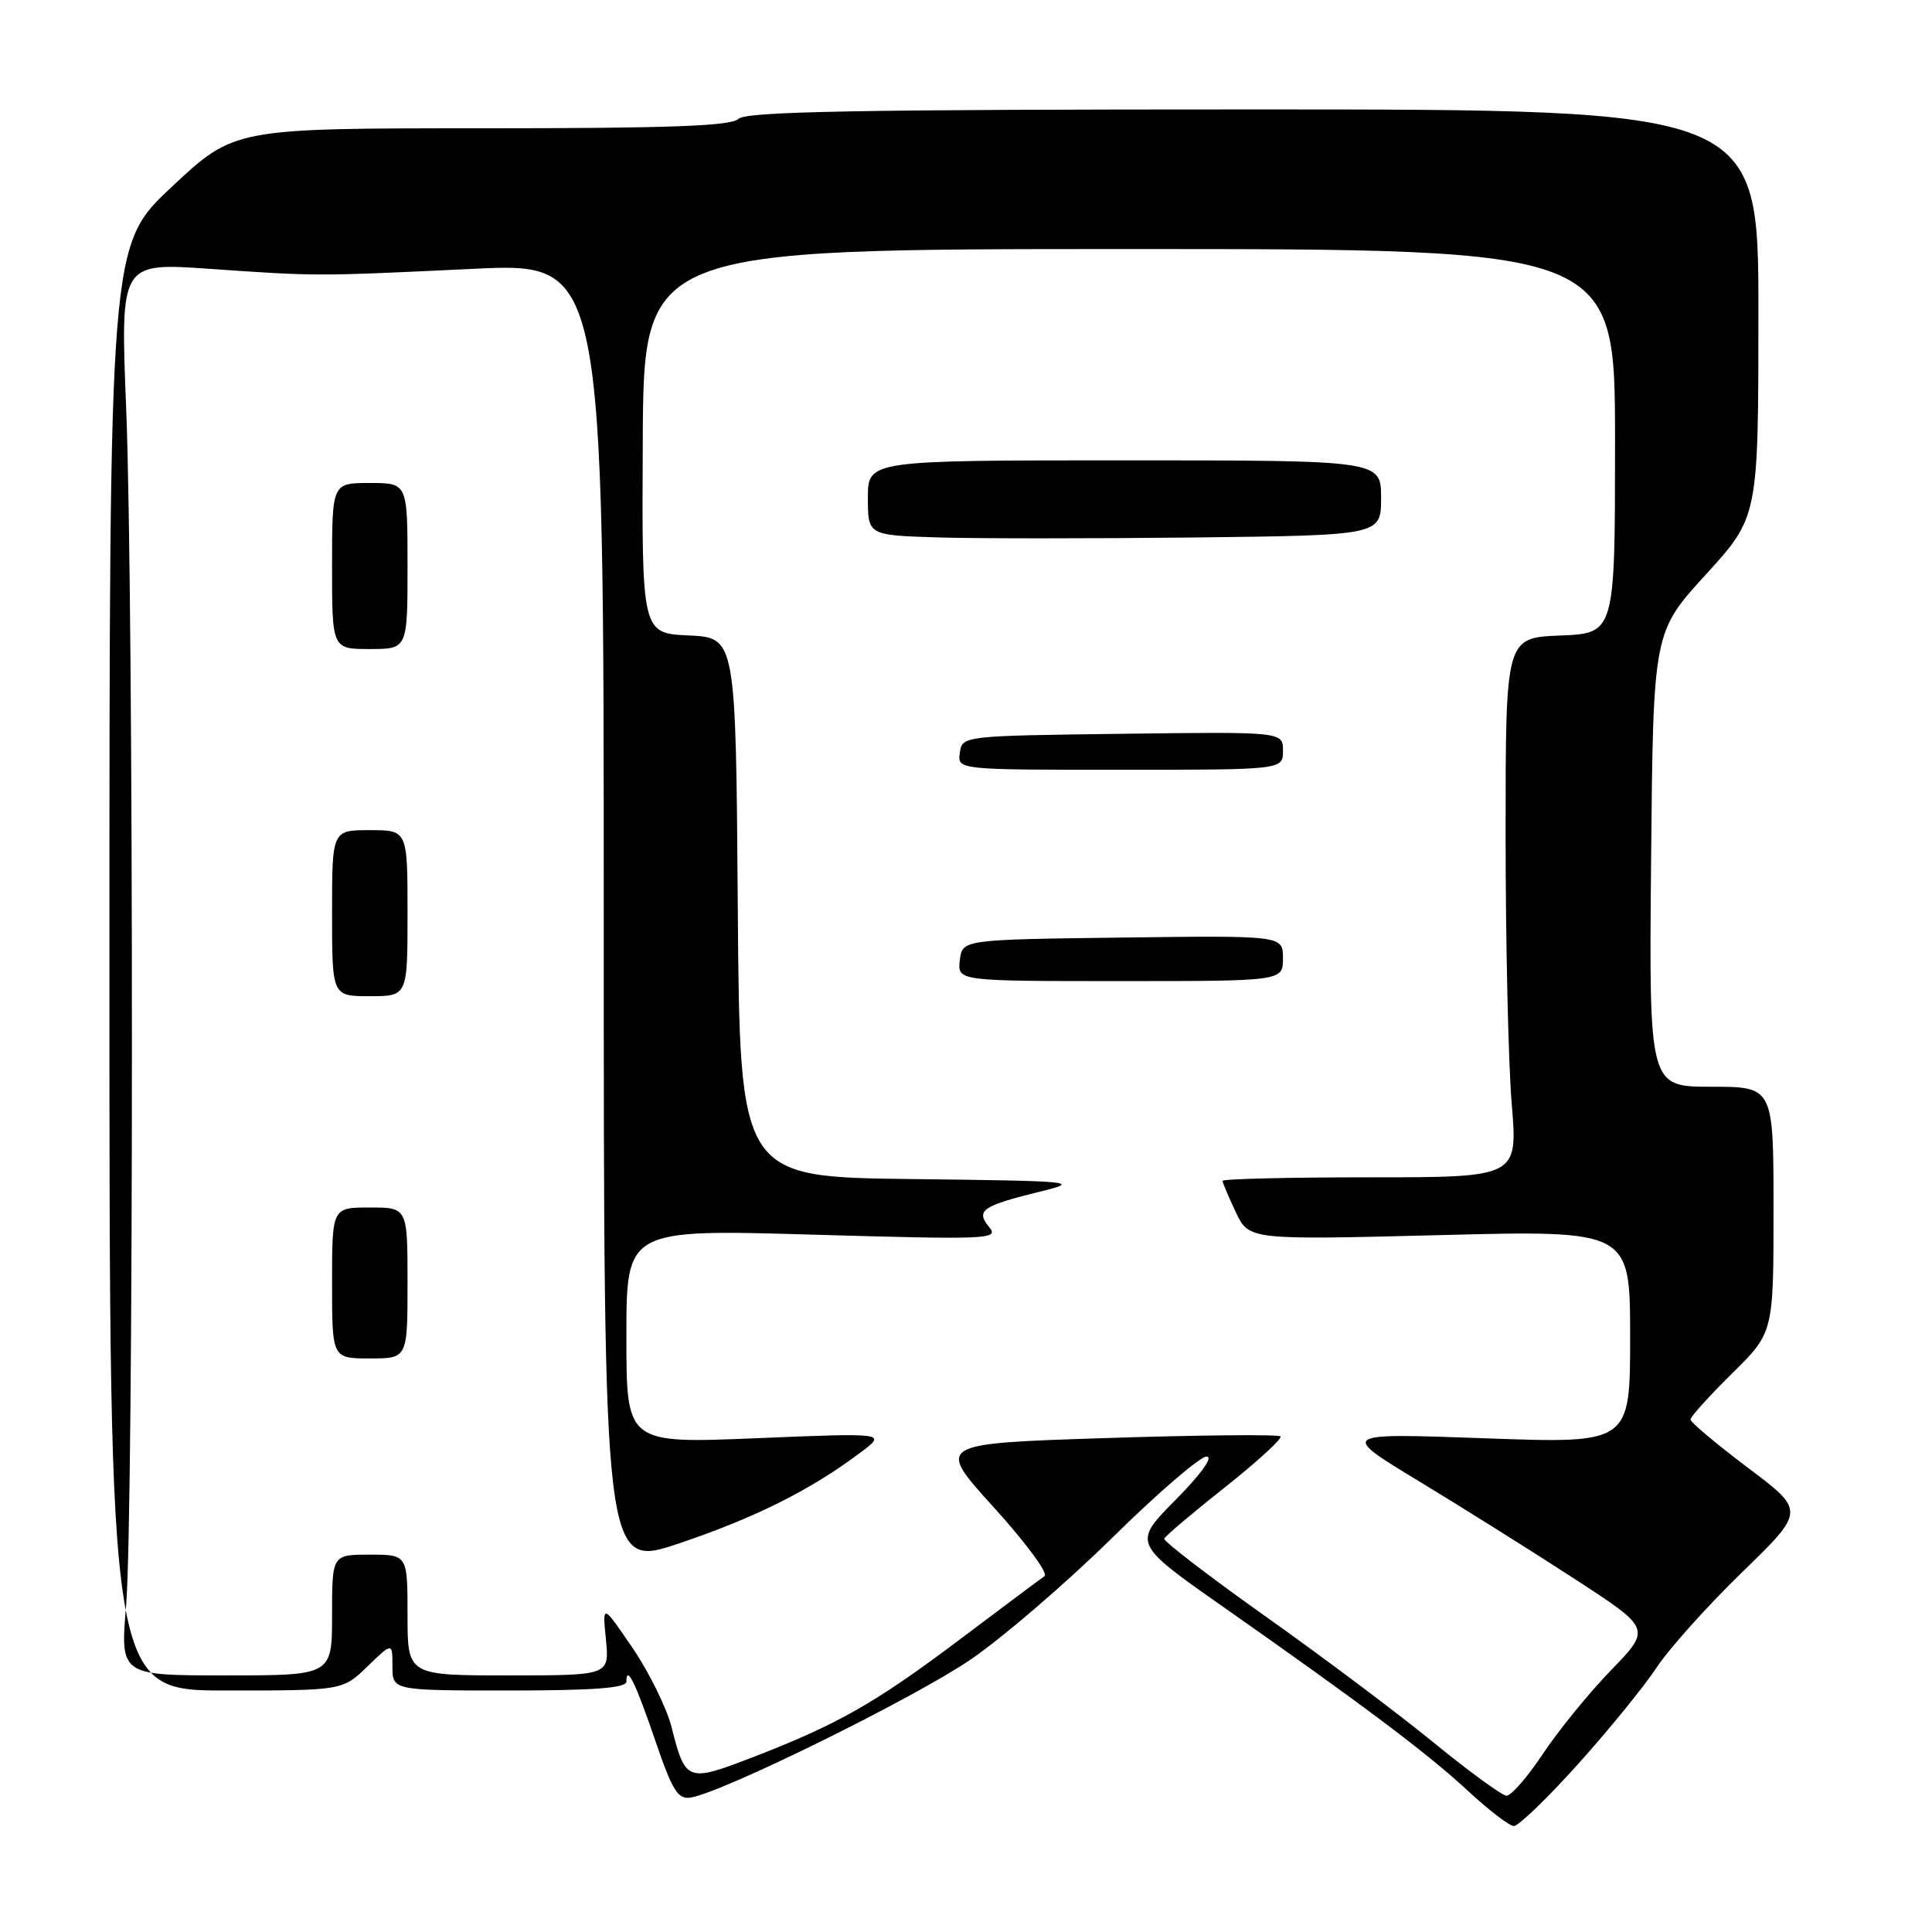 <?xml version="1.0" encoding="UTF-8" standalone="no"?>
<!DOCTYPE svg PUBLIC "-//W3C//DTD SVG 1.1//EN" "http://www.w3.org/Graphics/SVG/1.1/DTD/svg11.dtd" >
<svg xmlns="http://www.w3.org/2000/svg" xmlns:xlink="http://www.w3.org/1999/xlink" version="1.1" viewBox="0 0 256 256">
 <g >
 <path fill="currentColor"
d=" M 209.10 233.75 C 213.18 229.21 217.85 223.47 219.48 221.00 C 221.10 218.53 226.20 212.83 230.82 208.35 C 239.21 200.20 239.21 200.20 231.60 194.48 C 227.42 191.33 224.00 188.46 224.00 188.09 C 224.00 187.73 226.47 184.99 229.50 182.00 C 235.00 176.57 235.00 176.57 235.00 160.28 C 235.00 144.00 235.00 144.00 226.75 144.00 C 218.50 144.00 218.50 144.00 218.78 113.88 C 219.06 83.76 219.06 83.76 226.03 76.13 C 232.99 68.50 232.99 68.50 233.00 41.50 C 233.00 14.50 233.00 14.50 166.05 14.50 C 113.83 14.50 98.83 14.77 97.85 15.75 C 96.90 16.70 88.71 17.00 63.82 17.00 C 31.05 17.00 31.05 17.00 22.77 24.75 C 14.50 32.50 14.50 32.50 14.50 128.25 C 14.50 224.00 14.50 224.00 29.95 224.00 C 45.40 224.00 45.40 224.00 48.70 220.80 C 52.00 217.61 52.00 217.61 52.00 220.80 C 52.00 224.00 52.00 224.00 67.50 224.00 C 78.64 224.00 83.00 223.67 83.00 222.83 C 83.00 220.50 84.23 223.01 86.84 230.67 C 89.08 237.25 89.83 238.45 91.50 238.19 C 95.76 237.52 121.24 224.95 128.67 219.86 C 132.97 216.91 141.39 209.66 147.39 203.75 C 153.39 197.84 159.01 193.00 159.87 193.00 C 160.82 193.00 159.19 195.28 155.76 198.75 C 150.08 204.50 150.08 204.50 162.20 213.00 C 180.90 226.13 189.06 232.26 194.50 237.29 C 197.25 239.84 199.99 241.94 200.59 241.96 C 201.19 241.98 205.02 238.29 209.10 233.75 Z  M 190.00 230.93 C 185.32 227.10 175.32 219.59 167.77 214.24 C 160.22 208.88 154.15 204.22 154.27 203.88 C 154.40 203.53 158.03 200.46 162.34 197.05 C 166.65 193.63 169.94 190.61 169.67 190.33 C 169.39 190.05 159.00 190.15 146.58 190.55 C 124.01 191.28 124.01 191.28 131.68 199.73 C 135.89 204.37 138.92 208.47 138.41 208.84 C 137.89 209.20 132.79 213.01 127.08 217.31 C 115.87 225.74 110.95 228.53 99.47 232.95 C 91.09 236.17 90.80 236.06 88.99 228.87 C 88.35 226.34 86.03 221.62 83.83 218.38 C 79.82 212.50 79.82 212.50 80.29 217.25 C 80.75 222.00 80.75 222.00 67.38 222.00 C 54.00 222.00 54.00 222.00 54.00 214.00 C 54.00 206.00 54.00 206.00 49.00 206.00 C 44.00 206.00 44.00 206.00 44.00 214.00 C 44.00 222.00 44.00 222.00 29.96 222.00 C 15.93 222.00 15.93 222.00 16.71 212.75 C 17.73 200.78 17.74 79.35 16.72 54.15 C 15.94 34.80 15.94 34.80 27.72 35.62 C 42.18 36.62 41.63 36.62 62.75 35.62 C 80.00 34.80 80.00 34.80 80.00 121.34 C 80.00 207.87 80.00 207.87 90.03 204.49 C 100.06 201.11 107.42 197.43 114.00 192.48 C 117.50 189.86 117.50 189.86 100.25 190.57 C 83.00 191.28 83.00 191.28 83.00 177.08 C 83.00 162.88 83.00 162.88 107.75 163.60 C 131.16 164.27 132.42 164.22 131.06 162.58 C 129.25 160.39 130.15 159.78 137.83 157.89 C 143.25 156.56 142.52 156.49 120.76 156.23 C 98.03 155.96 98.03 155.96 97.76 120.23 C 97.50 84.50 97.50 84.50 91.27 84.20 C 85.04 83.91 85.04 83.91 85.17 58.45 C 85.29 33.00 85.29 33.00 149.64 33.00 C 214.00 33.00 214.00 33.00 214.00 58.46 C 214.00 83.91 214.00 83.91 206.75 84.21 C 199.50 84.50 199.50 84.50 199.50 110.50 C 199.50 124.80 199.86 140.89 200.31 146.25 C 201.12 156.00 201.12 156.00 181.56 156.00 C 170.80 156.00 162.00 156.21 162.00 156.47 C 162.00 156.72 162.79 158.59 163.75 160.62 C 165.50 164.30 165.50 164.30 190.75 163.66 C 216.00 163.01 216.00 163.01 216.00 177.14 C 216.00 191.28 216.00 191.28 196.75 190.58 C 177.50 189.89 177.50 189.89 188.00 196.26 C 193.78 199.76 203.07 205.59 208.65 209.22 C 218.80 215.81 218.80 215.81 213.48 221.30 C 210.55 224.33 206.48 229.32 204.44 232.40 C 202.39 235.48 200.22 237.97 199.61 237.94 C 199.00 237.90 194.68 234.75 190.00 230.93 Z  M 54.00 170.00 C 54.00 160.00 54.00 160.00 49.00 160.00 C 44.00 160.00 44.00 160.00 44.00 170.00 C 44.00 180.00 44.00 180.00 49.00 180.00 C 54.00 180.00 54.00 180.00 54.00 170.00 Z  M 54.00 121.00 C 54.00 110.00 54.00 110.00 49.00 110.00 C 44.00 110.00 44.00 110.00 44.00 121.00 C 44.00 132.00 44.00 132.00 49.00 132.00 C 54.00 132.00 54.00 132.00 54.00 121.00 Z  M 170.00 126.98 C 170.00 123.96 170.00 123.96 148.75 124.23 C 127.50 124.50 127.50 124.50 127.18 127.25 C 126.87 130.00 126.87 130.00 148.43 130.00 C 170.00 130.00 170.00 130.00 170.00 126.98 Z  M 170.00 99.48 C 170.00 96.96 170.00 96.96 148.75 97.23 C 127.57 97.50 127.50 97.51 127.18 99.75 C 126.86 102.00 126.86 102.00 148.43 102.00 C 170.00 102.00 170.00 102.00 170.00 99.48 Z  M 54.00 75.00 C 54.00 64.00 54.00 64.00 49.00 64.00 C 44.00 64.00 44.00 64.00 44.00 75.00 C 44.00 86.00 44.00 86.00 49.00 86.00 C 54.00 86.00 54.00 86.00 54.00 75.00 Z  M 183.00 65.97 C 183.00 61.00 183.00 61.00 149.00 61.00 C 115.00 61.00 115.00 61.00 115.00 65.96 C 115.00 70.92 115.00 70.92 124.25 71.21 C 129.34 71.37 144.64 71.37 158.25 71.22 C 183.00 70.93 183.00 70.93 183.00 65.97 Z "/>
</g>
</svg>